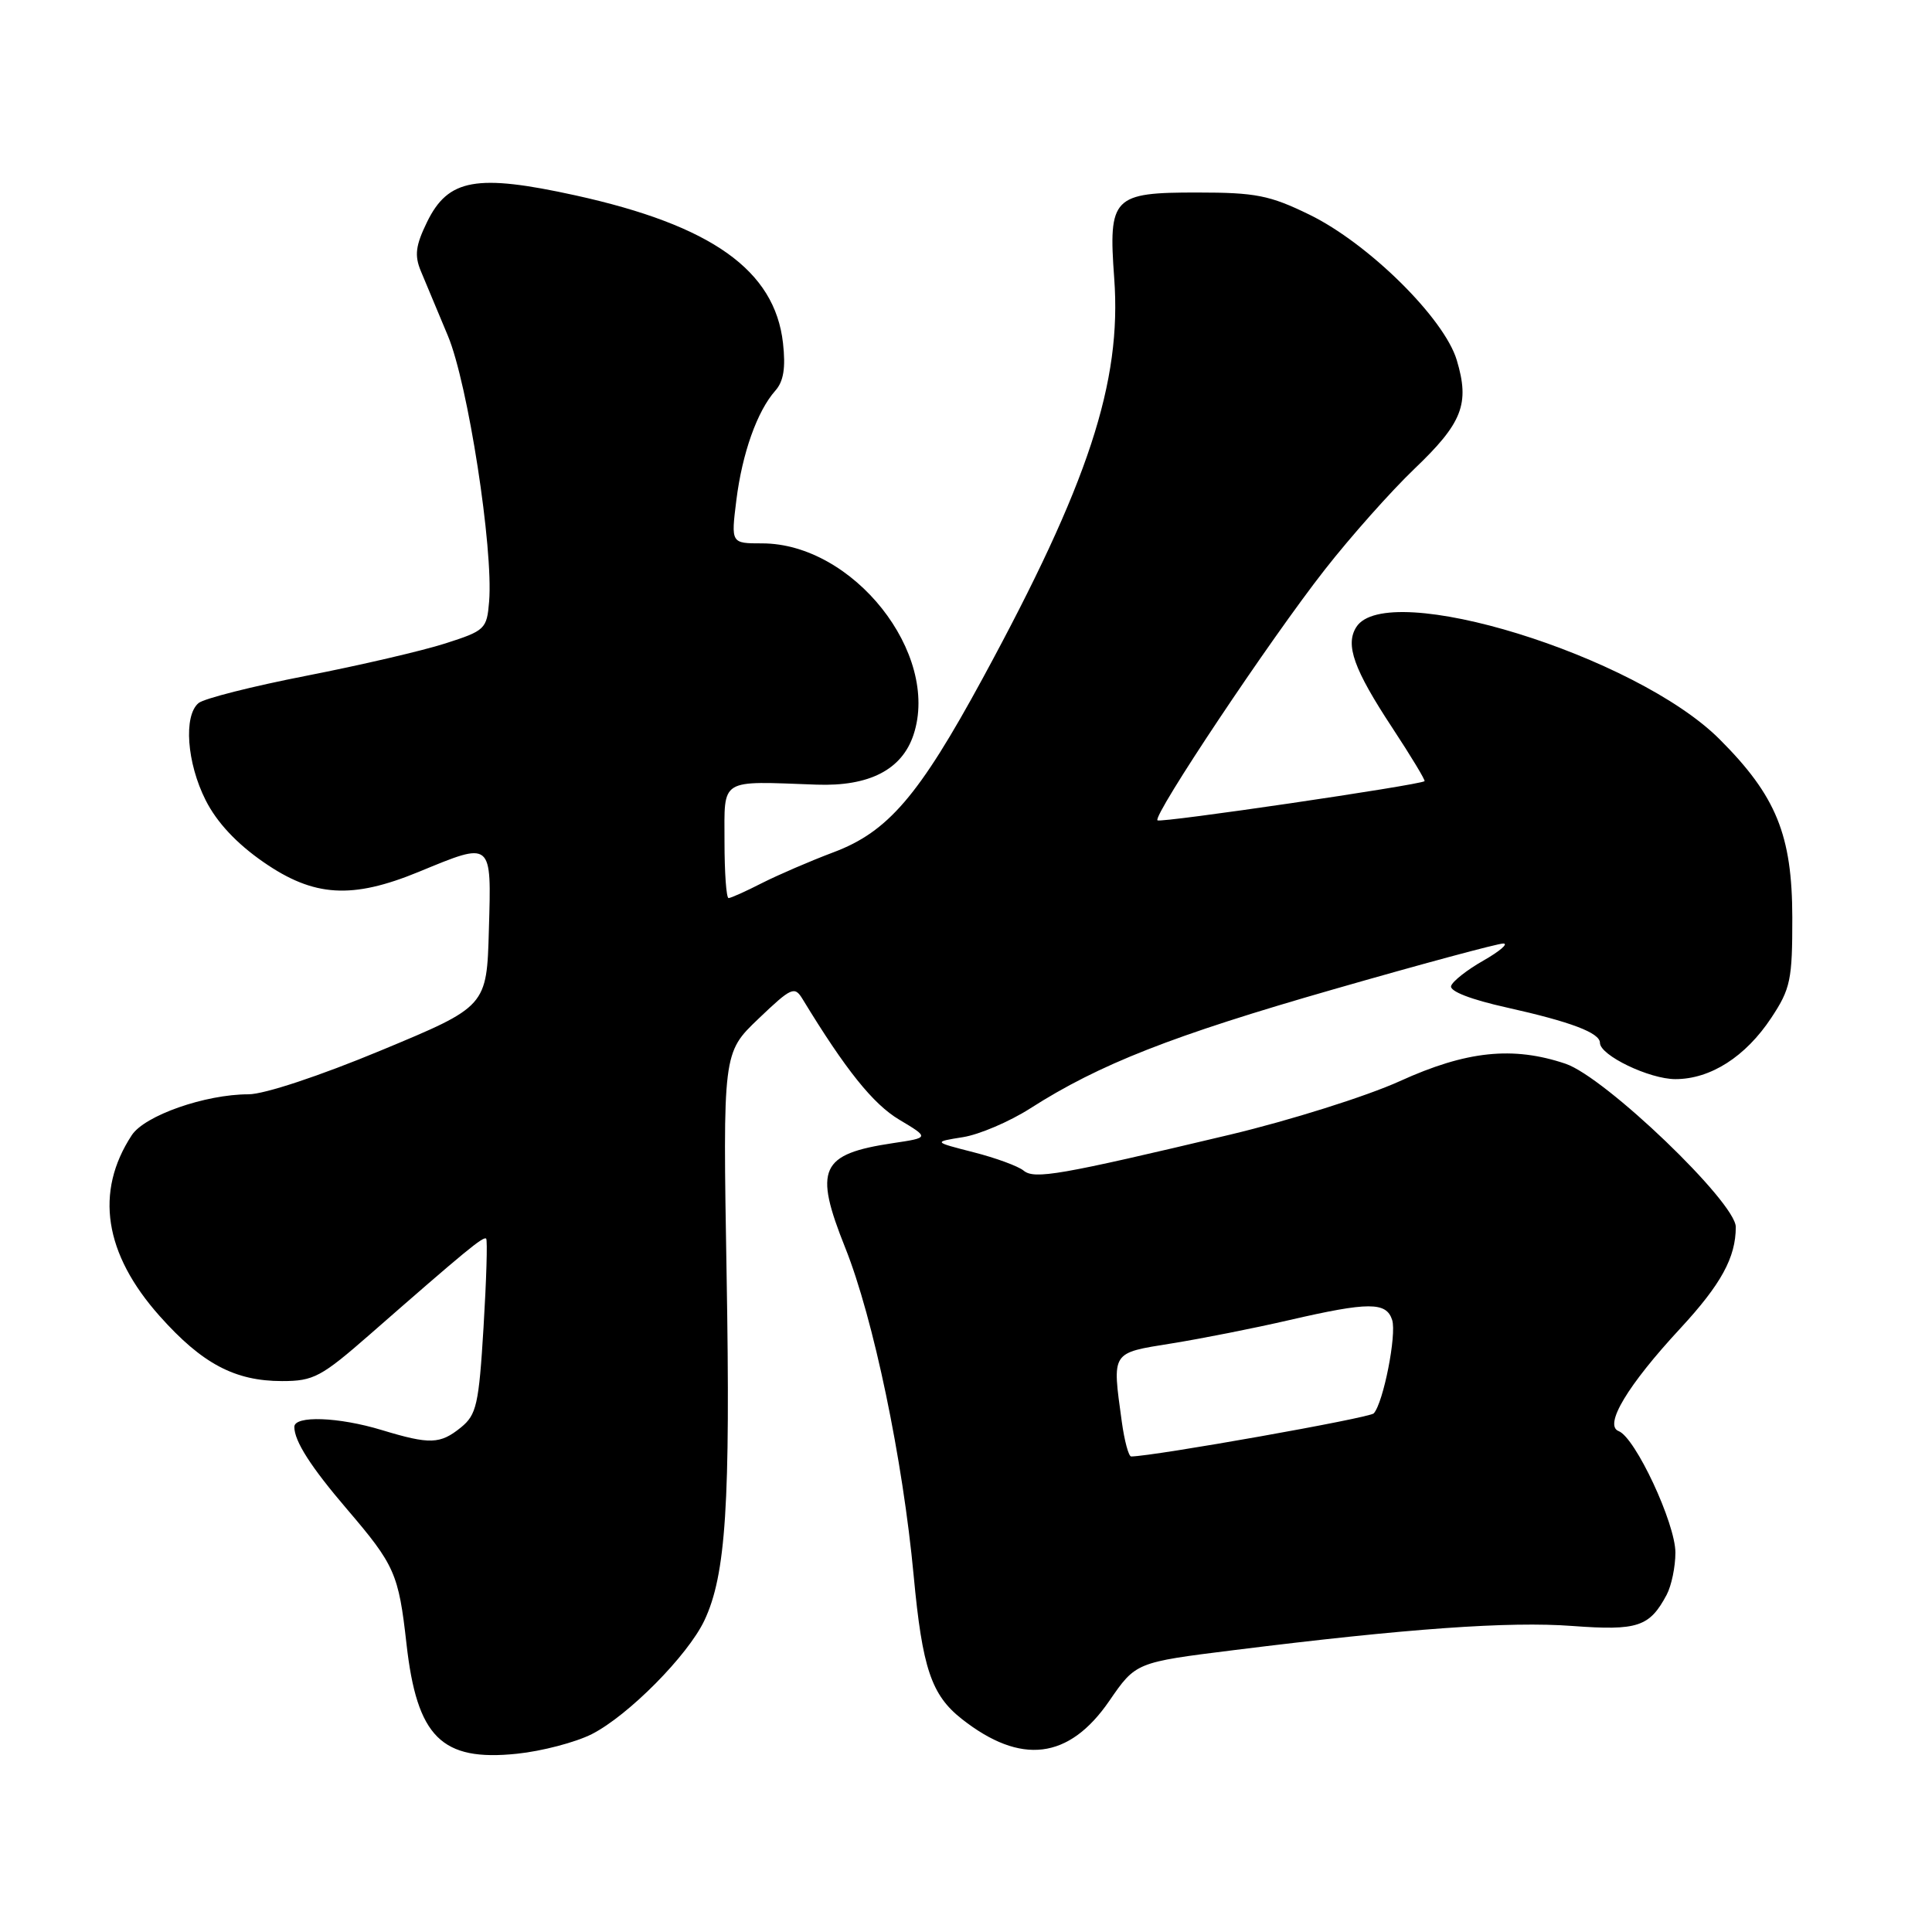 <?xml version="1.0" encoding="UTF-8" standalone="no"?>
<!DOCTYPE svg PUBLIC "-//W3C//DTD SVG 1.1//EN" "http://www.w3.org/Graphics/SVG/1.1/DTD/svg11.dtd" >
<svg xmlns="http://www.w3.org/2000/svg" xmlns:xlink="http://www.w3.org/1999/xlink" version="1.1" viewBox="0 0 256 256">
 <g >
 <path fill="currentColor"
d=" M 78.42 229.78 C 83.25 227.32 91.12 219.38 93.33 214.73 C 96.19 208.69 96.80 199.23 96.28 168.96 C 95.78 139.50 95.78 139.50 100.49 135.00 C 104.88 130.81 105.28 130.63 106.35 132.39 C 112.04 141.74 115.69 146.30 119.15 148.36 C 123.15 150.75 123.15 150.75 118.33 151.47 C 108.67 152.92 107.80 154.84 112.00 165.34 C 115.73 174.66 119.63 193.35 121.07 208.82 C 122.21 221.03 123.41 224.60 127.44 227.77 C 135.27 233.93 141.64 233.15 146.98 225.39 C 150.50 220.27 150.50 220.27 163.50 218.65 C 186.39 215.79 199.98 214.82 208.35 215.45 C 217.01 216.09 218.57 215.57 220.84 211.32 C 221.48 210.11 222.00 207.60 222.00 205.73 C 222.00 201.85 216.69 190.48 214.48 189.63 C 212.48 188.86 215.66 183.56 222.65 176.02 C 228.06 170.17 230.00 166.62 230.00 162.58 C 230.00 159.32 212.69 142.72 207.44 140.95 C 200.46 138.60 194.31 139.24 185.48 143.26 C 181.07 145.26 170.95 148.45 162.98 150.35 C 140.34 155.73 137.07 156.30 135.63 155.11 C 134.93 154.53 131.95 153.43 129.00 152.68 C 123.65 151.31 123.65 151.31 127.59 150.68 C 129.75 150.34 133.77 148.62 136.51 146.87 C 145.67 141.01 155.33 137.22 176.70 131.09 C 188.35 127.74 198.48 125.01 199.20 125.02 C 199.91 125.03 198.73 126.04 196.58 127.27 C 194.42 128.49 192.49 130.01 192.28 130.64 C 192.05 131.34 194.91 132.45 199.65 133.50 C 208.12 135.39 212.00 136.85 212.00 138.18 C 212.00 139.84 218.55 142.99 222.00 142.99 C 226.65 142.99 231.30 140.02 234.71 134.86 C 237.25 131.02 237.50 129.83 237.49 121.57 C 237.47 110.63 235.36 105.46 227.85 97.95 C 216.76 86.86 183.73 76.67 179.71 83.10 C 178.23 85.45 179.39 88.69 184.47 96.41 C 186.97 100.21 188.90 103.41 188.76 103.51 C 188.05 104.04 153.74 109.08 153.37 108.70 C 152.73 108.06 168.27 84.76 175.53 75.50 C 178.97 71.10 184.32 65.09 187.40 62.14 C 193.79 56.04 194.77 53.52 193.03 47.72 C 191.37 42.17 181.32 32.25 173.50 28.44 C 168.25 25.88 166.39 25.51 158.67 25.51 C 147.44 25.50 146.85 26.10 147.64 36.88 C 148.65 50.66 144.24 64.06 130.22 89.87 C 121.74 105.48 117.66 110.23 110.42 112.94 C 107.39 114.08 103.15 115.91 100.99 117.00 C 98.84 118.10 96.84 119.00 96.54 119.00 C 96.24 119.00 96.00 115.62 96.00 111.50 C 96.00 103.01 95.22 103.50 108.20 103.97 C 115.18 104.22 119.52 101.99 121.05 97.35 C 124.60 86.59 113.05 72.00 100.97 72.00 C 96.86 72.00 96.86 72.00 97.57 66.28 C 98.35 60.04 100.33 54.48 102.73 51.77 C 103.83 50.54 104.12 48.75 103.75 45.45 C 102.66 35.81 94.29 29.86 76.26 25.89 C 63.14 23.01 59.39 23.68 56.59 29.41 C 55.07 32.53 54.90 33.84 55.76 35.91 C 56.35 37.33 57.96 41.20 59.35 44.50 C 62.00 50.83 65.39 72.70 64.81 79.72 C 64.51 83.35 64.28 83.57 59.00 85.26 C 55.98 86.23 47.68 88.16 40.56 89.55 C 33.44 90.94 27.03 92.56 26.31 93.16 C 24.30 94.83 24.75 101.09 27.25 106.03 C 28.73 108.97 31.35 111.77 34.92 114.24 C 41.59 118.86 46.63 119.17 55.50 115.52 C 65.28 111.49 65.12 111.35 64.78 123.18 C 64.50 133.36 64.50 133.36 50.50 139.18 C 42.35 142.57 35.01 145.00 32.93 145.00 C 27.20 145.00 19.17 147.81 17.46 150.42 C 12.53 157.94 13.80 166.13 21.16 174.39 C 26.78 180.70 31.12 183.00 37.38 183.00 C 41.56 183.00 42.56 182.46 49.09 176.75 C 61.67 165.74 64.08 163.75 64.42 164.13 C 64.61 164.33 64.45 169.62 64.07 175.89 C 63.45 186.12 63.14 187.46 61.08 189.14 C 58.31 191.38 56.97 191.42 50.59 189.49 C 44.87 187.75 39.00 187.54 39.00 189.07 C 39.00 190.96 41.19 194.38 46.00 200.00 C 52.31 207.38 52.82 208.53 53.86 217.81 C 55.25 230.19 58.50 233.42 68.50 232.38 C 71.80 232.04 76.26 230.87 78.42 229.78 Z  M 148.64 188.36 C 147.36 179.02 147.17 179.31 155.25 178.01 C 159.24 177.37 166.25 175.98 170.83 174.92 C 181.37 172.49 183.70 172.49 184.47 174.91 C 185.08 176.84 183.31 185.85 182.03 187.28 C 181.50 187.88 152.95 192.95 149.89 192.99 C 149.55 193.00 148.99 190.91 148.64 188.36 Z "/>
</g>
</svg>